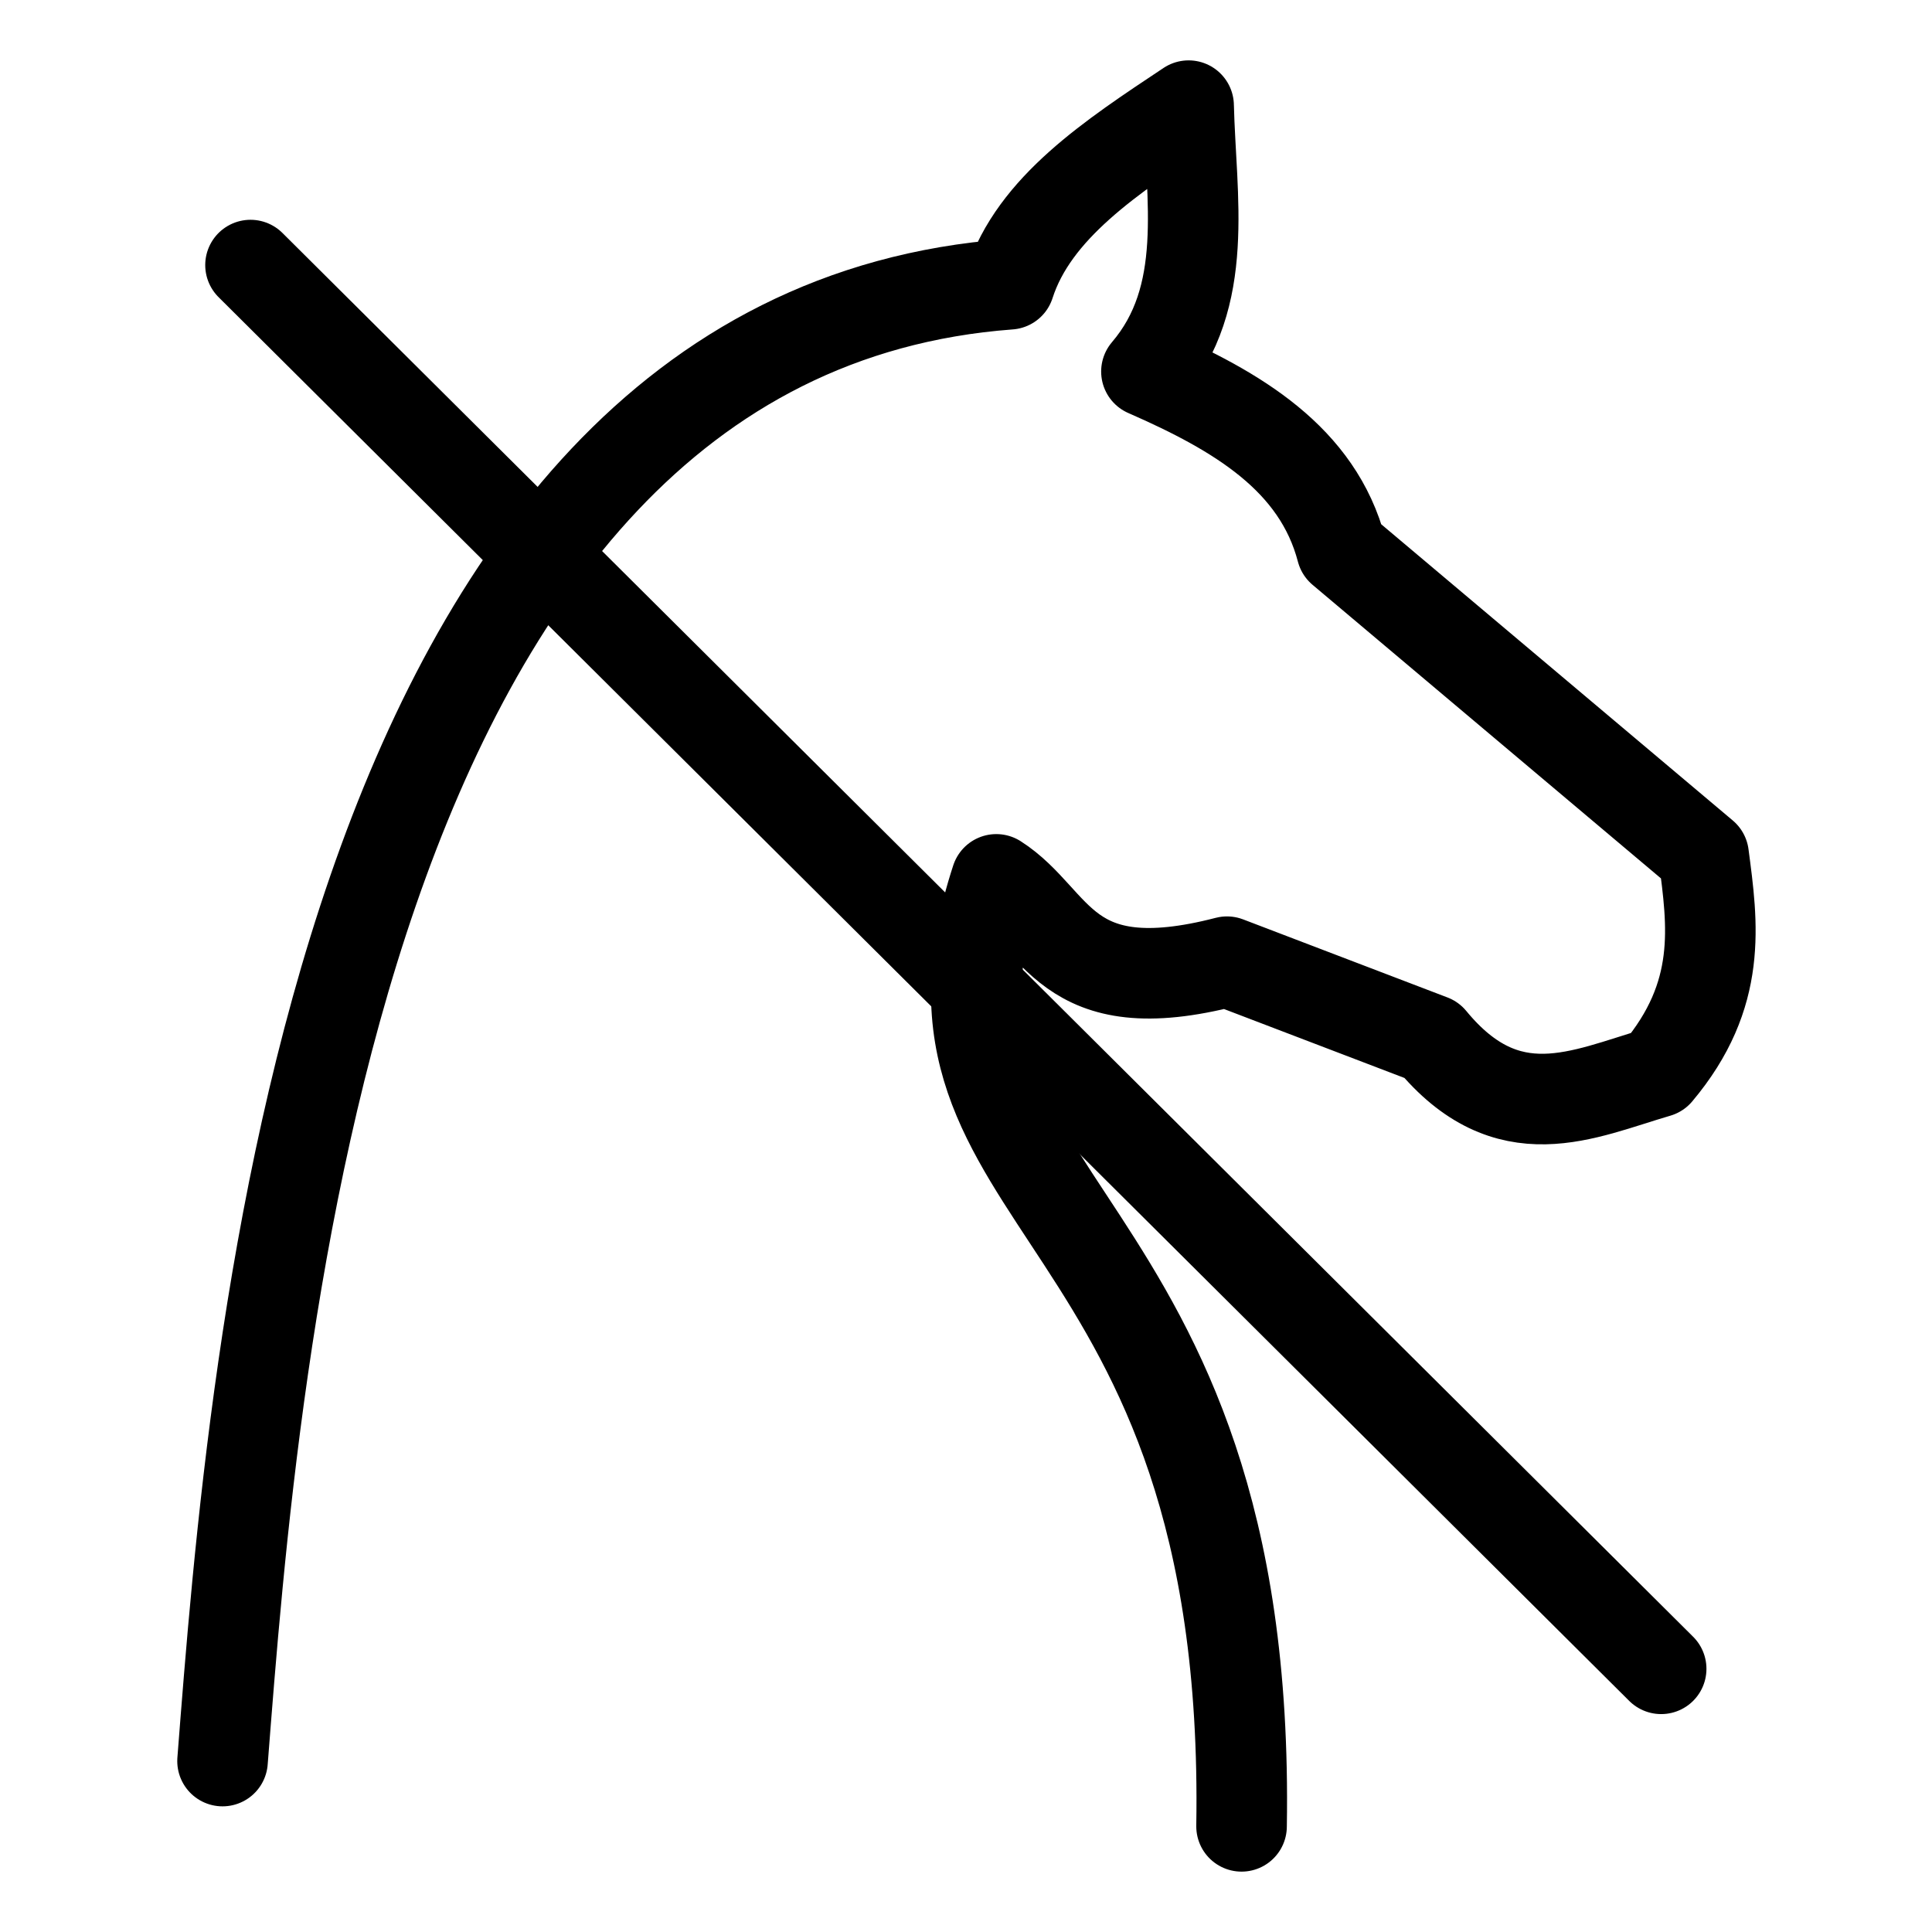 <?xml version="1.0" encoding="UTF-8" standalone="no"?>
<svg
   version="1.1"
   id="Layer_1"
   x="0px"
   y="0px"
   viewBox="0 0 512 512"
   enable-background="new 0 0 1548.101 1657.19"
   xml:space="preserve"
   width="512"
   height="512"
   xmlns="http://www.w3.org/2000/svg"
   xmlns:svg="http://www.w3.org/2000/svg"><defs
   id="defs11" />

<path
   style="fill:none;fill-rule:evenodd;stroke:#000000;stroke-width:24;stroke-linecap:round;stroke-linejoin:round;stroke-dasharray:none"
   d="m 329.025,484 c 2.745,-166.721 -93.587,-163.547 -64.994,-250.957 16.384,10.481 17.694,33.082 61.132,21.815 l 54.155,20.689 c 20.238,24.597 40.074,14.421 59.959,8.608 17.307,-20.578 14.642,-39.048 12.196,-57.541 l -95.907,-80.814 C 349.213,121.548 327.845,108.97 303.817,98.46 320.814,78.57 315.586,52.656 314.995,27.999 294.611,41.555 274.04,55.02 267.511,75.331 87.542,88.753 67.278,359.986 58.975,466.699"
   id="path622" /><path
   style="fill:#000000;fill-rule:evenodd;stroke:#000000;stroke-width:24;stroke-linecap:round;stroke-linejoin:round;stroke-dasharray:none;paint-order:markers stroke fill"
   d="M 66.388,70.246 440.226,442.252"
   id="path1" /></svg>

